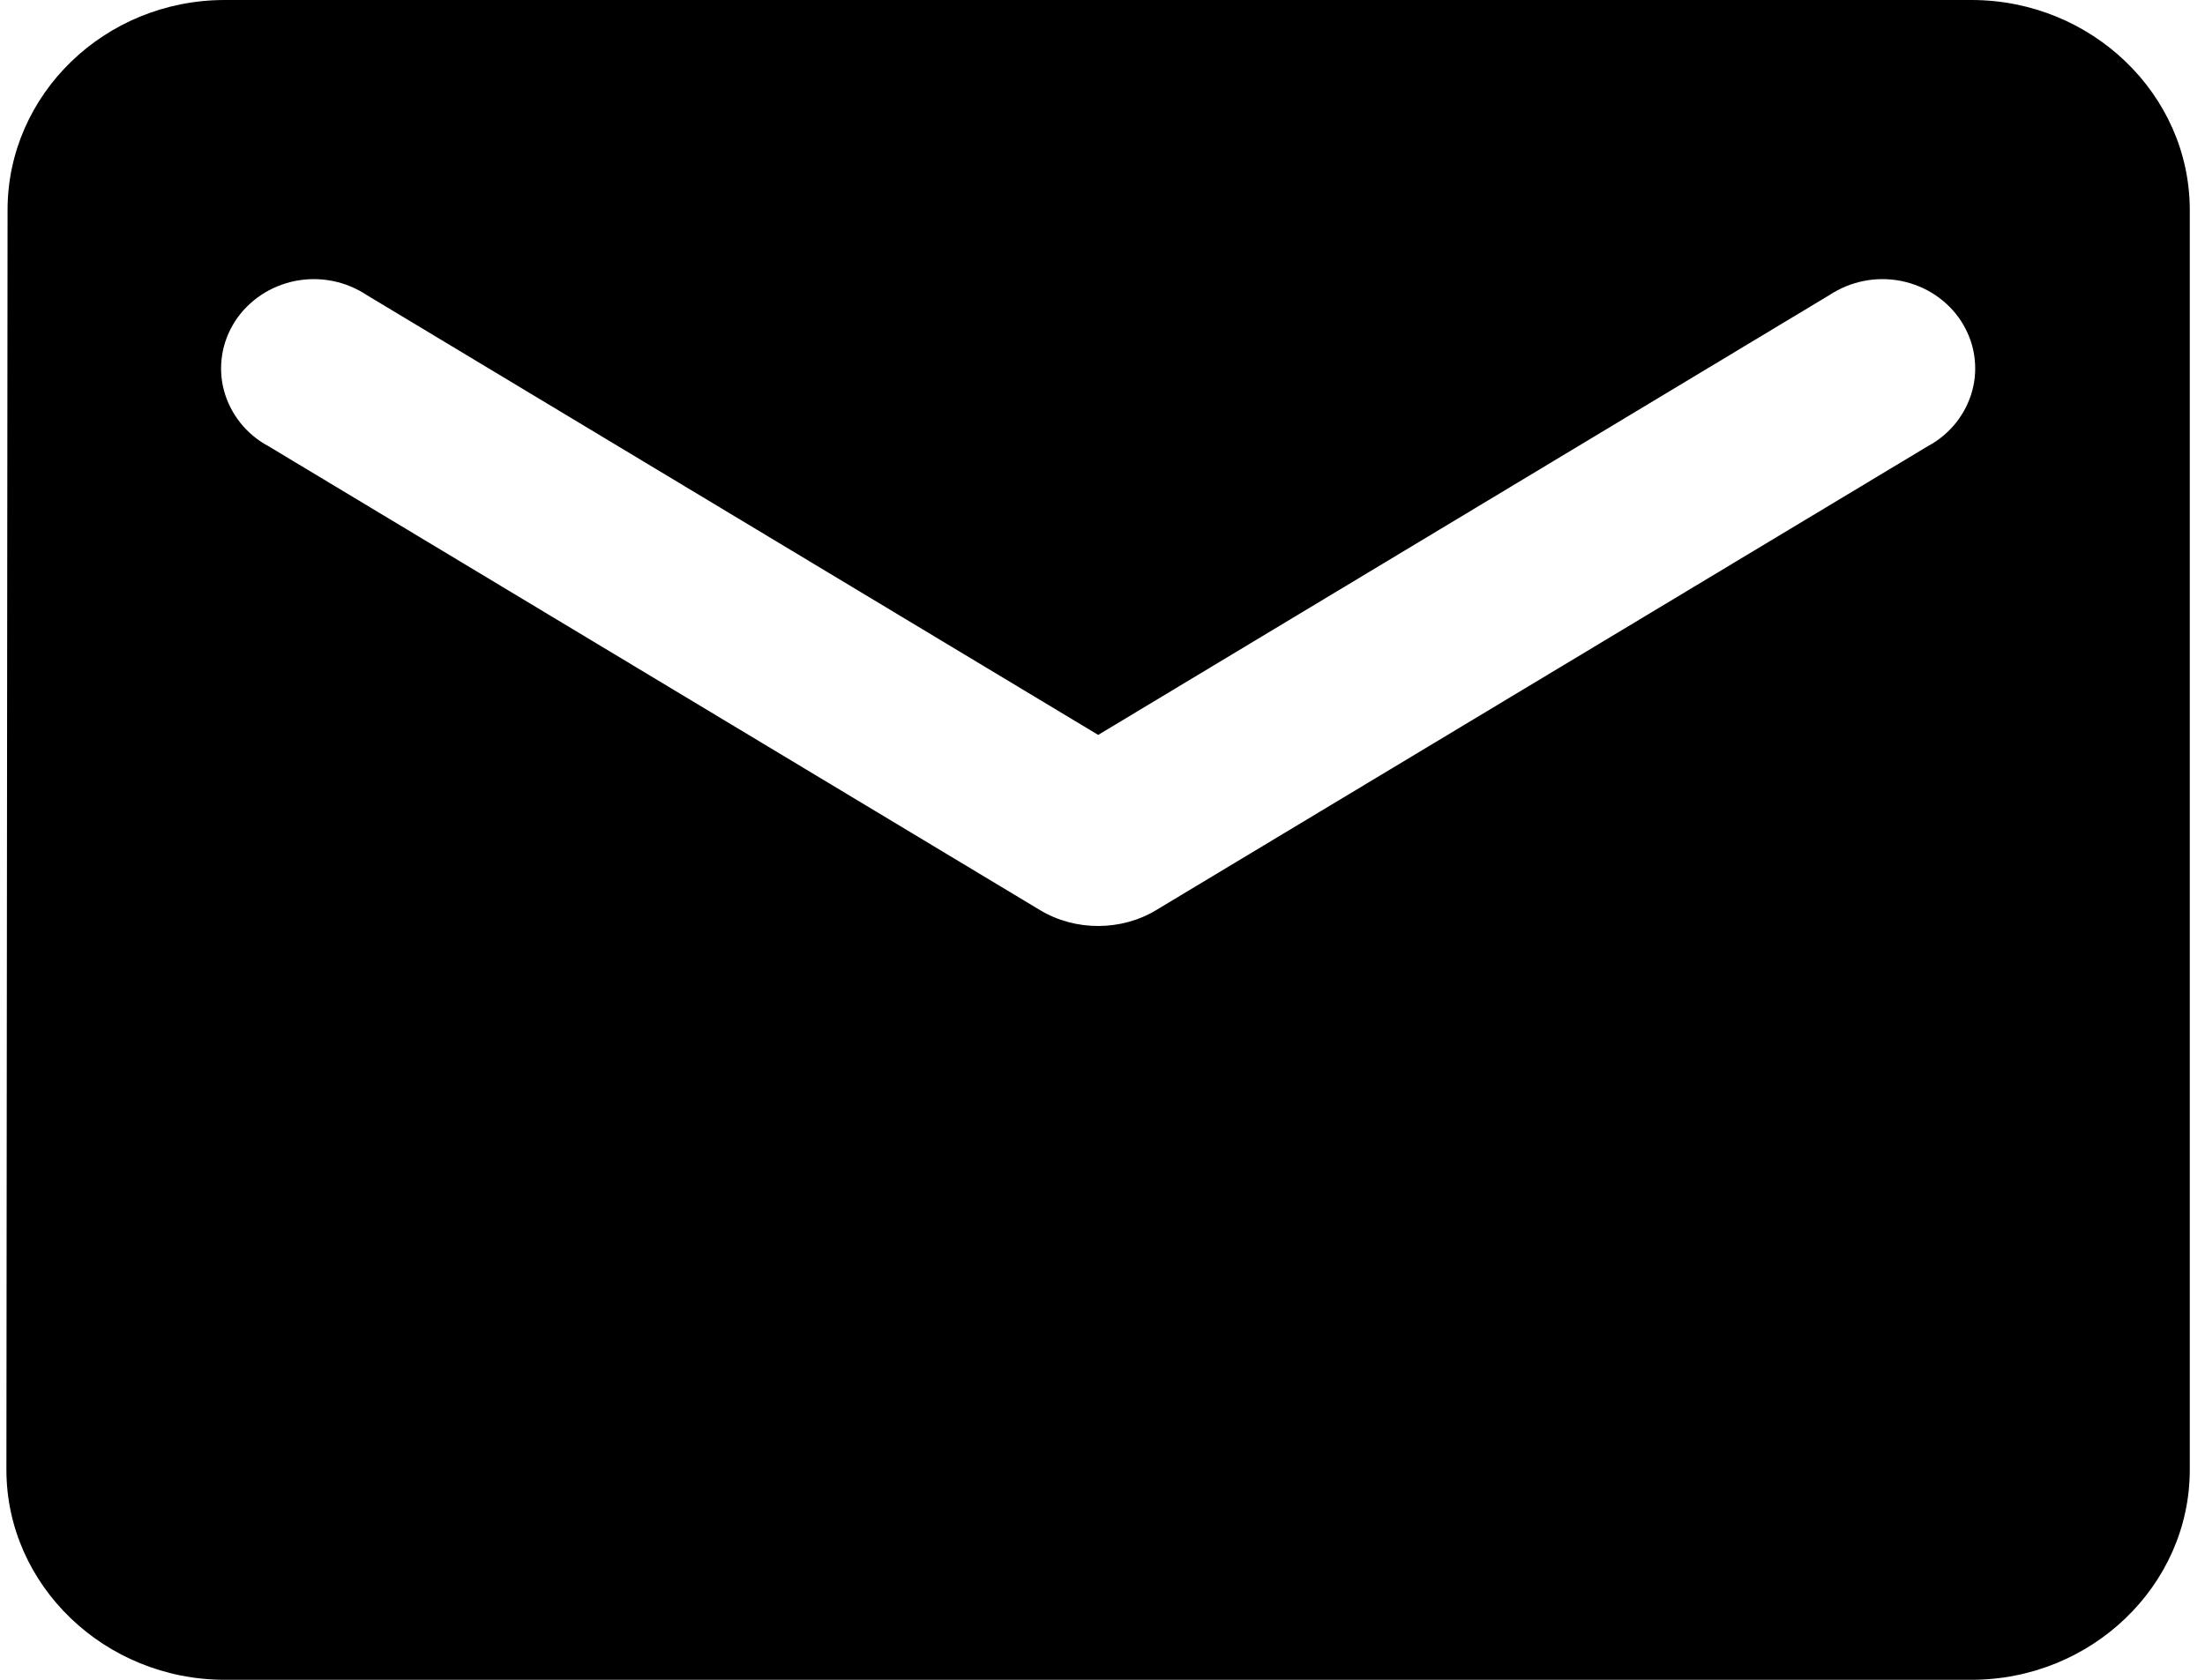 <svg width="21" height="16" viewBox="0 0 21 16" fill="none" xmlns="http://www.w3.org/2000/svg">
<path d="M18.776 0H2.141C0.997 0 0.072 0.9 0.072 2L0.061 14C0.061 15.1 0.997 16 2.141 16H18.776C19.92 16 20.855 15.1 20.855 14V2C20.855 0.9 19.92 0 18.776 0ZM18.36 4.25L11.009 8.67C10.677 8.87 10.24 8.87 9.907 8.67L2.557 4.25C2.452 4.194 2.361 4.118 2.288 4.026C2.216 3.935 2.163 3.831 2.133 3.719C2.103 3.608 2.098 3.492 2.116 3.378C2.134 3.265 2.177 3.156 2.24 3.058C2.303 2.961 2.387 2.877 2.485 2.811C2.583 2.745 2.694 2.7 2.811 2.676C2.928 2.653 3.049 2.653 3.166 2.676C3.283 2.699 3.394 2.745 3.492 2.81L10.459 7L17.424 2.81C17.523 2.745 17.634 2.699 17.751 2.676C17.868 2.653 17.989 2.653 18.106 2.676C18.223 2.7 18.334 2.745 18.432 2.811C18.53 2.877 18.614 2.961 18.677 3.058C18.74 3.156 18.783 3.265 18.801 3.378C18.819 3.492 18.814 3.608 18.784 3.719C18.754 3.831 18.701 3.935 18.629 4.026C18.556 4.118 18.465 4.194 18.36 4.25Z" fill="black"/>
</svg>
